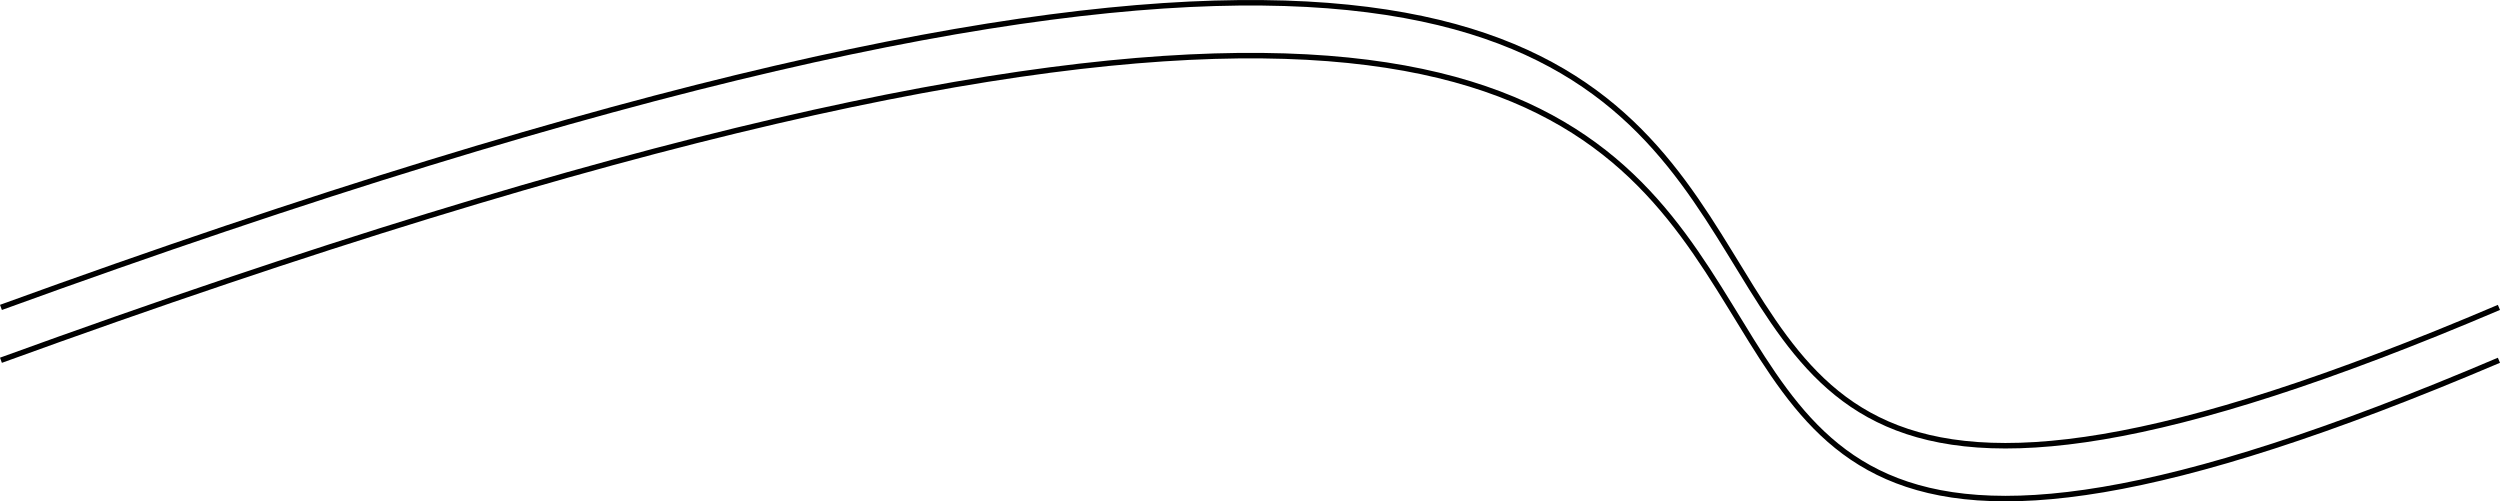 <?xml version="1.0" encoding="UTF-8" standalone="no"?>
<svg
   xmlns:dc="http://purl.org/dc/elements/1.1/"
   xmlns:cc="http://creativecommons.org/ns#"
   xmlns:rdf="http://www.w3.org/1999/02/22-rdf-syntax-ns#"
   xmlns:svg="http://www.w3.org/2000/svg"
   xmlns="http://www.w3.org/2000/svg"
   xmlns:sodipodi="http://sodipodi.sourceforge.net/DTD/sodipodi-0.dtd"
   xmlns:inkscape="http://www.inkscape.org/namespaces/inkscape"
   inkscape:version="1.0beta2 (2b71d25, 2019-12-03)"
   sodipodi:docname="test_curves.svg"
   width="100.081mm"
   height="20.072mm"
   viewBox="0 0 100.081 20.072"
   version="1.1"
   id="svg846">
  <sodipodi:namedview
     fit-margin-bottom="0"
     fit-margin-right="0"
     fit-margin-left="0"
     fit-margin-top="0"
     inkscape:current-layer="svg846"
     inkscape:window-maximized="0"
     inkscape:window-y="23"
     inkscape:window-x="0"
     inkscape:cy="43.46268568132182"
     inkscape:cx="181.067412254101"
     inkscape:zoom="1.453187024261305"
     showgrid="false"
     id="namedview838"
     inkscape:window-height="727"
     inkscape:window-width="1279"
     inkscape:pageshadow="2"
     inkscape:pageopacity="0"
     guidetolerance="10"
     gridtolerance="10"
     objecttolerance="10"
     borderopacity="1"
     inkscape:document-rotation="0"
     bordercolor="#666666"
     pagecolor="#ffffff" />
  <defs
     id="defs840" />
  <path
     sodipodi:nodetypes="cc"
     inkscape:connector-curvature="0"
     id="path841"
     d="m 0.038,12.306 c 100.856,-36.659 45.379,23.27 100,0"
     style="fill:none;stroke:#000000;stroke-width:0.22px;stroke-linecap:butt;stroke-linejoin:miter;stroke-opacity:1" />
  <path
     style="fill:none;stroke:#000000;stroke-width:0.22px;stroke-linecap:butt;stroke-linejoin:miter;stroke-opacity:1"
     d="m 0.038,14.422 c 100.856,-36.659 45.379,23.27 100,0"
     id="path841-6"
     inkscape:connector-curvature="0"
     sodipodi:nodetypes="cc" />
</svg>
